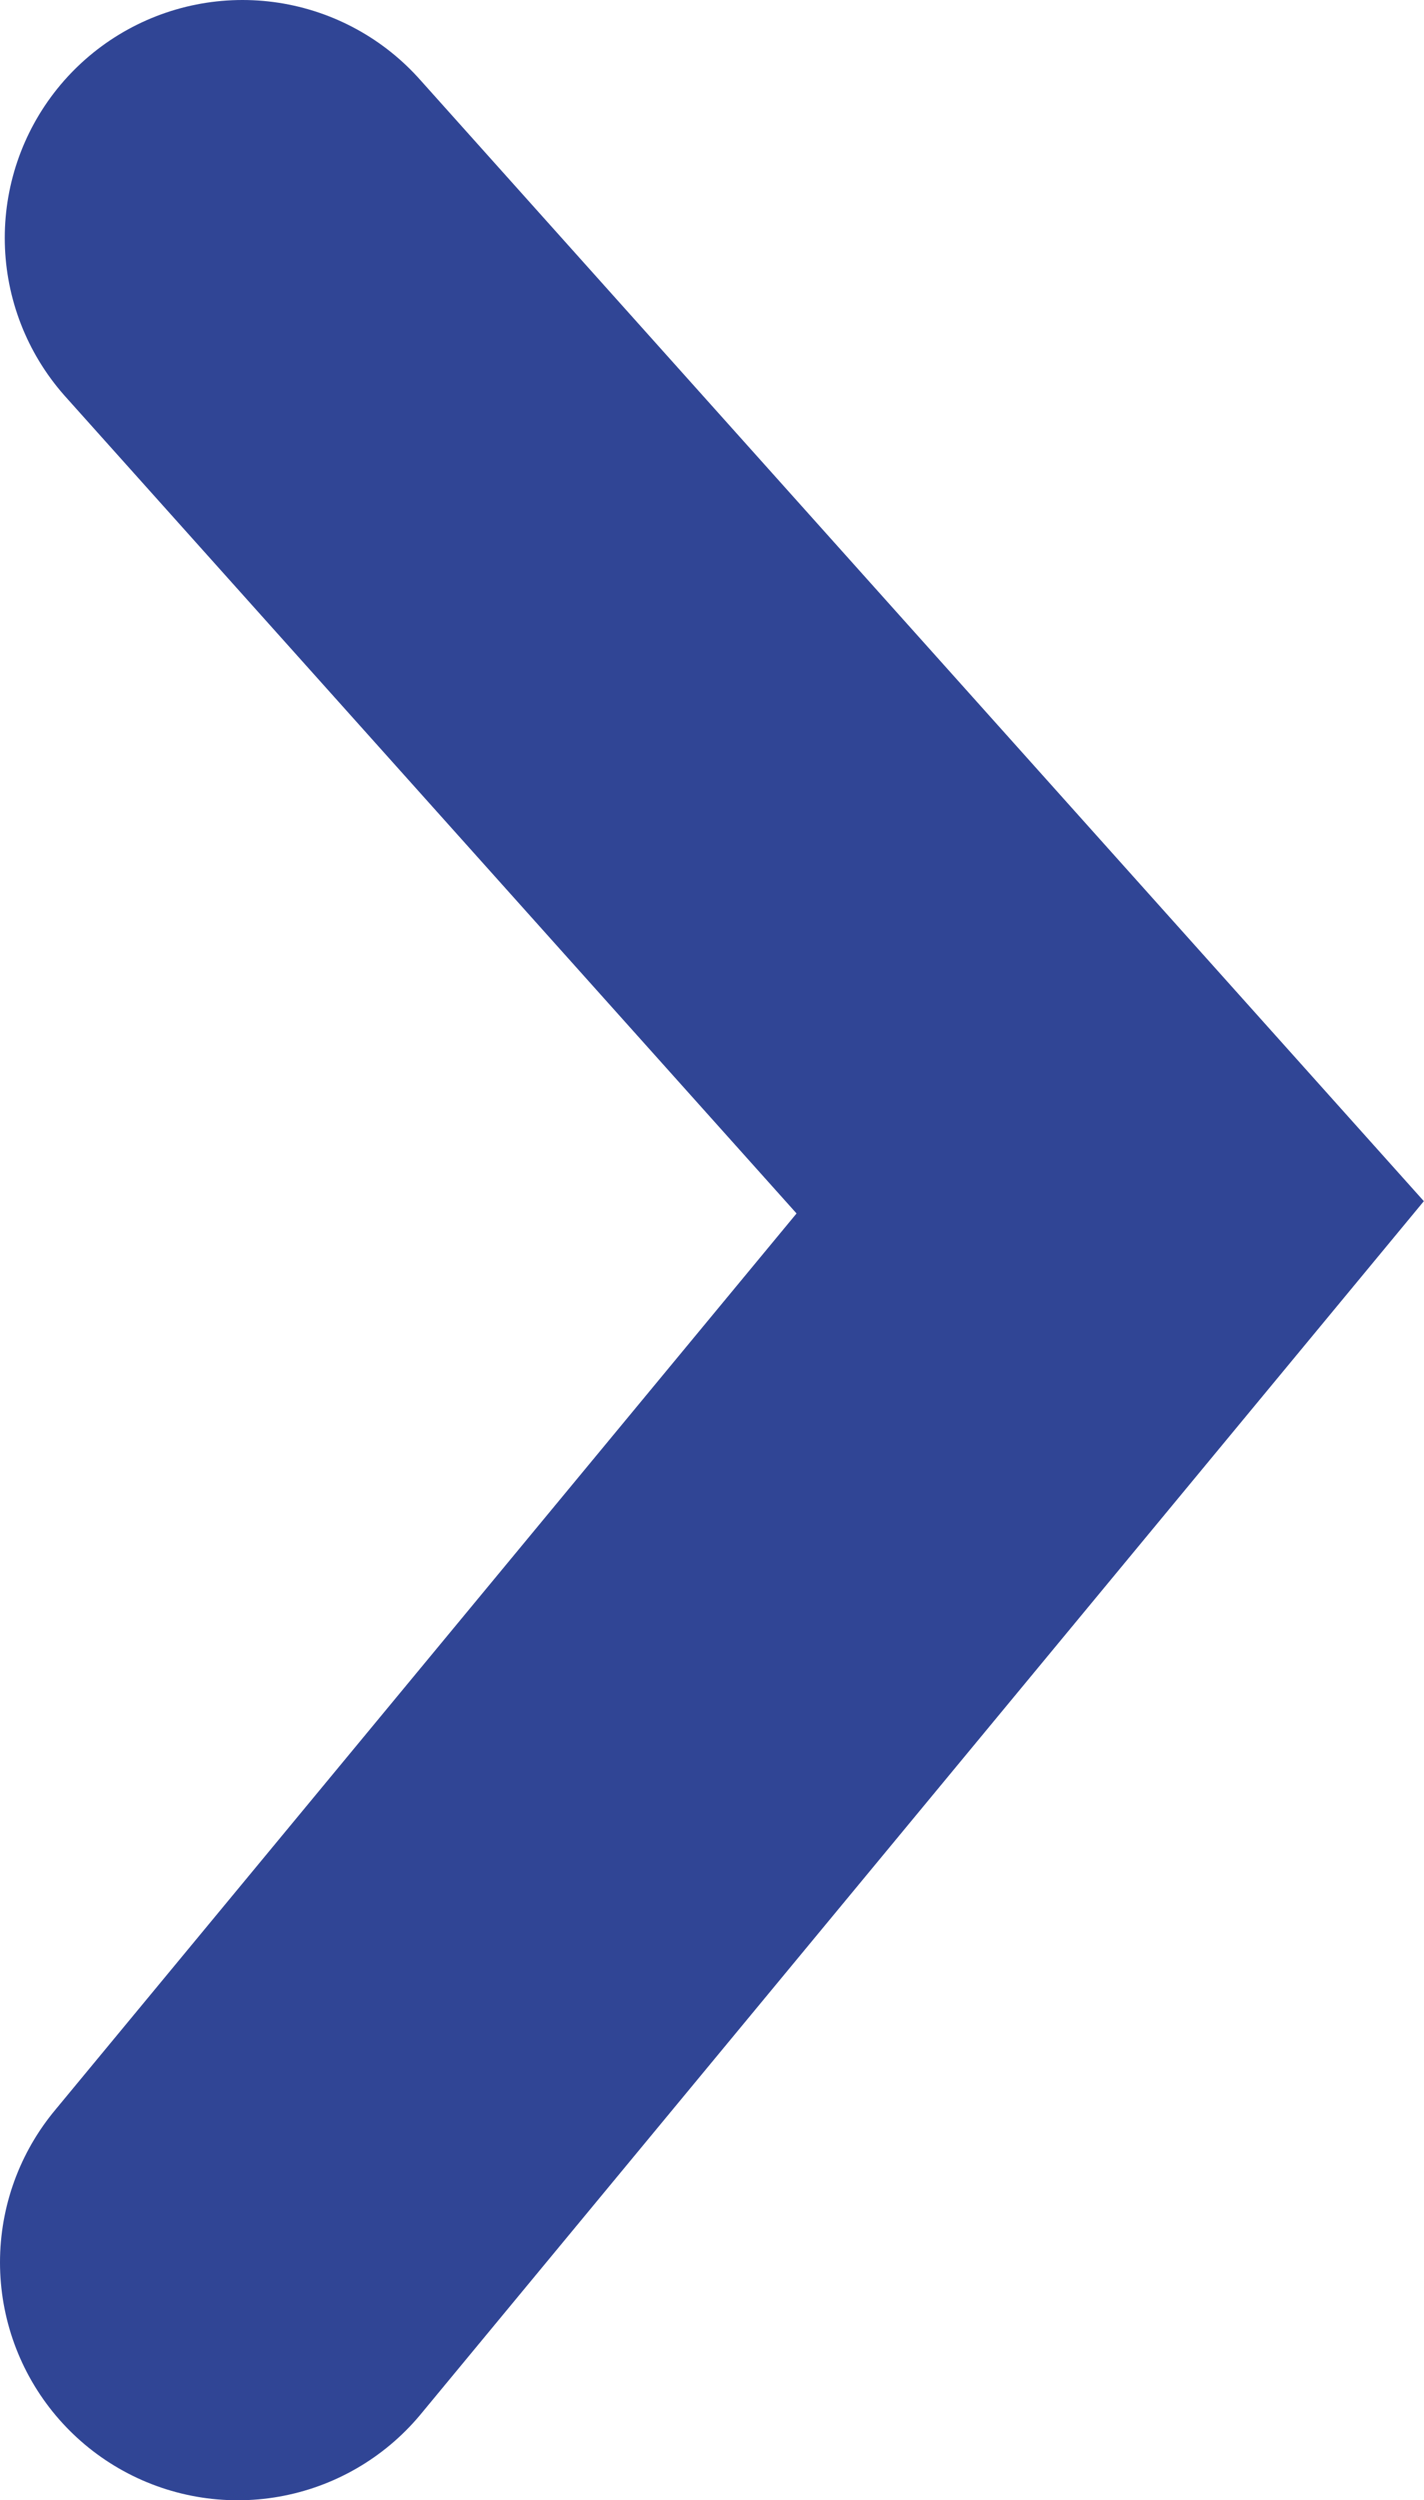 <svg xmlns="http://www.w3.org/2000/svg" viewBox="0 0 11.98 21.02"><title>arrow-right</title><g id="Layer_2" data-name="Layer 2"><g id="Layer_1-2" data-name="Layer 1"><g id="Layer_2-2" data-name="Layer 2"><g id="Layer_2-2-2" data-name="Layer 2-2"><polyline points="2 19.02 9.34 10.15 2.04 2" style="fill:none;stroke:#304595;stroke-linecap:round;stroke-miterlimit:10;stroke-width:4px"/></g></g></g></g></svg>